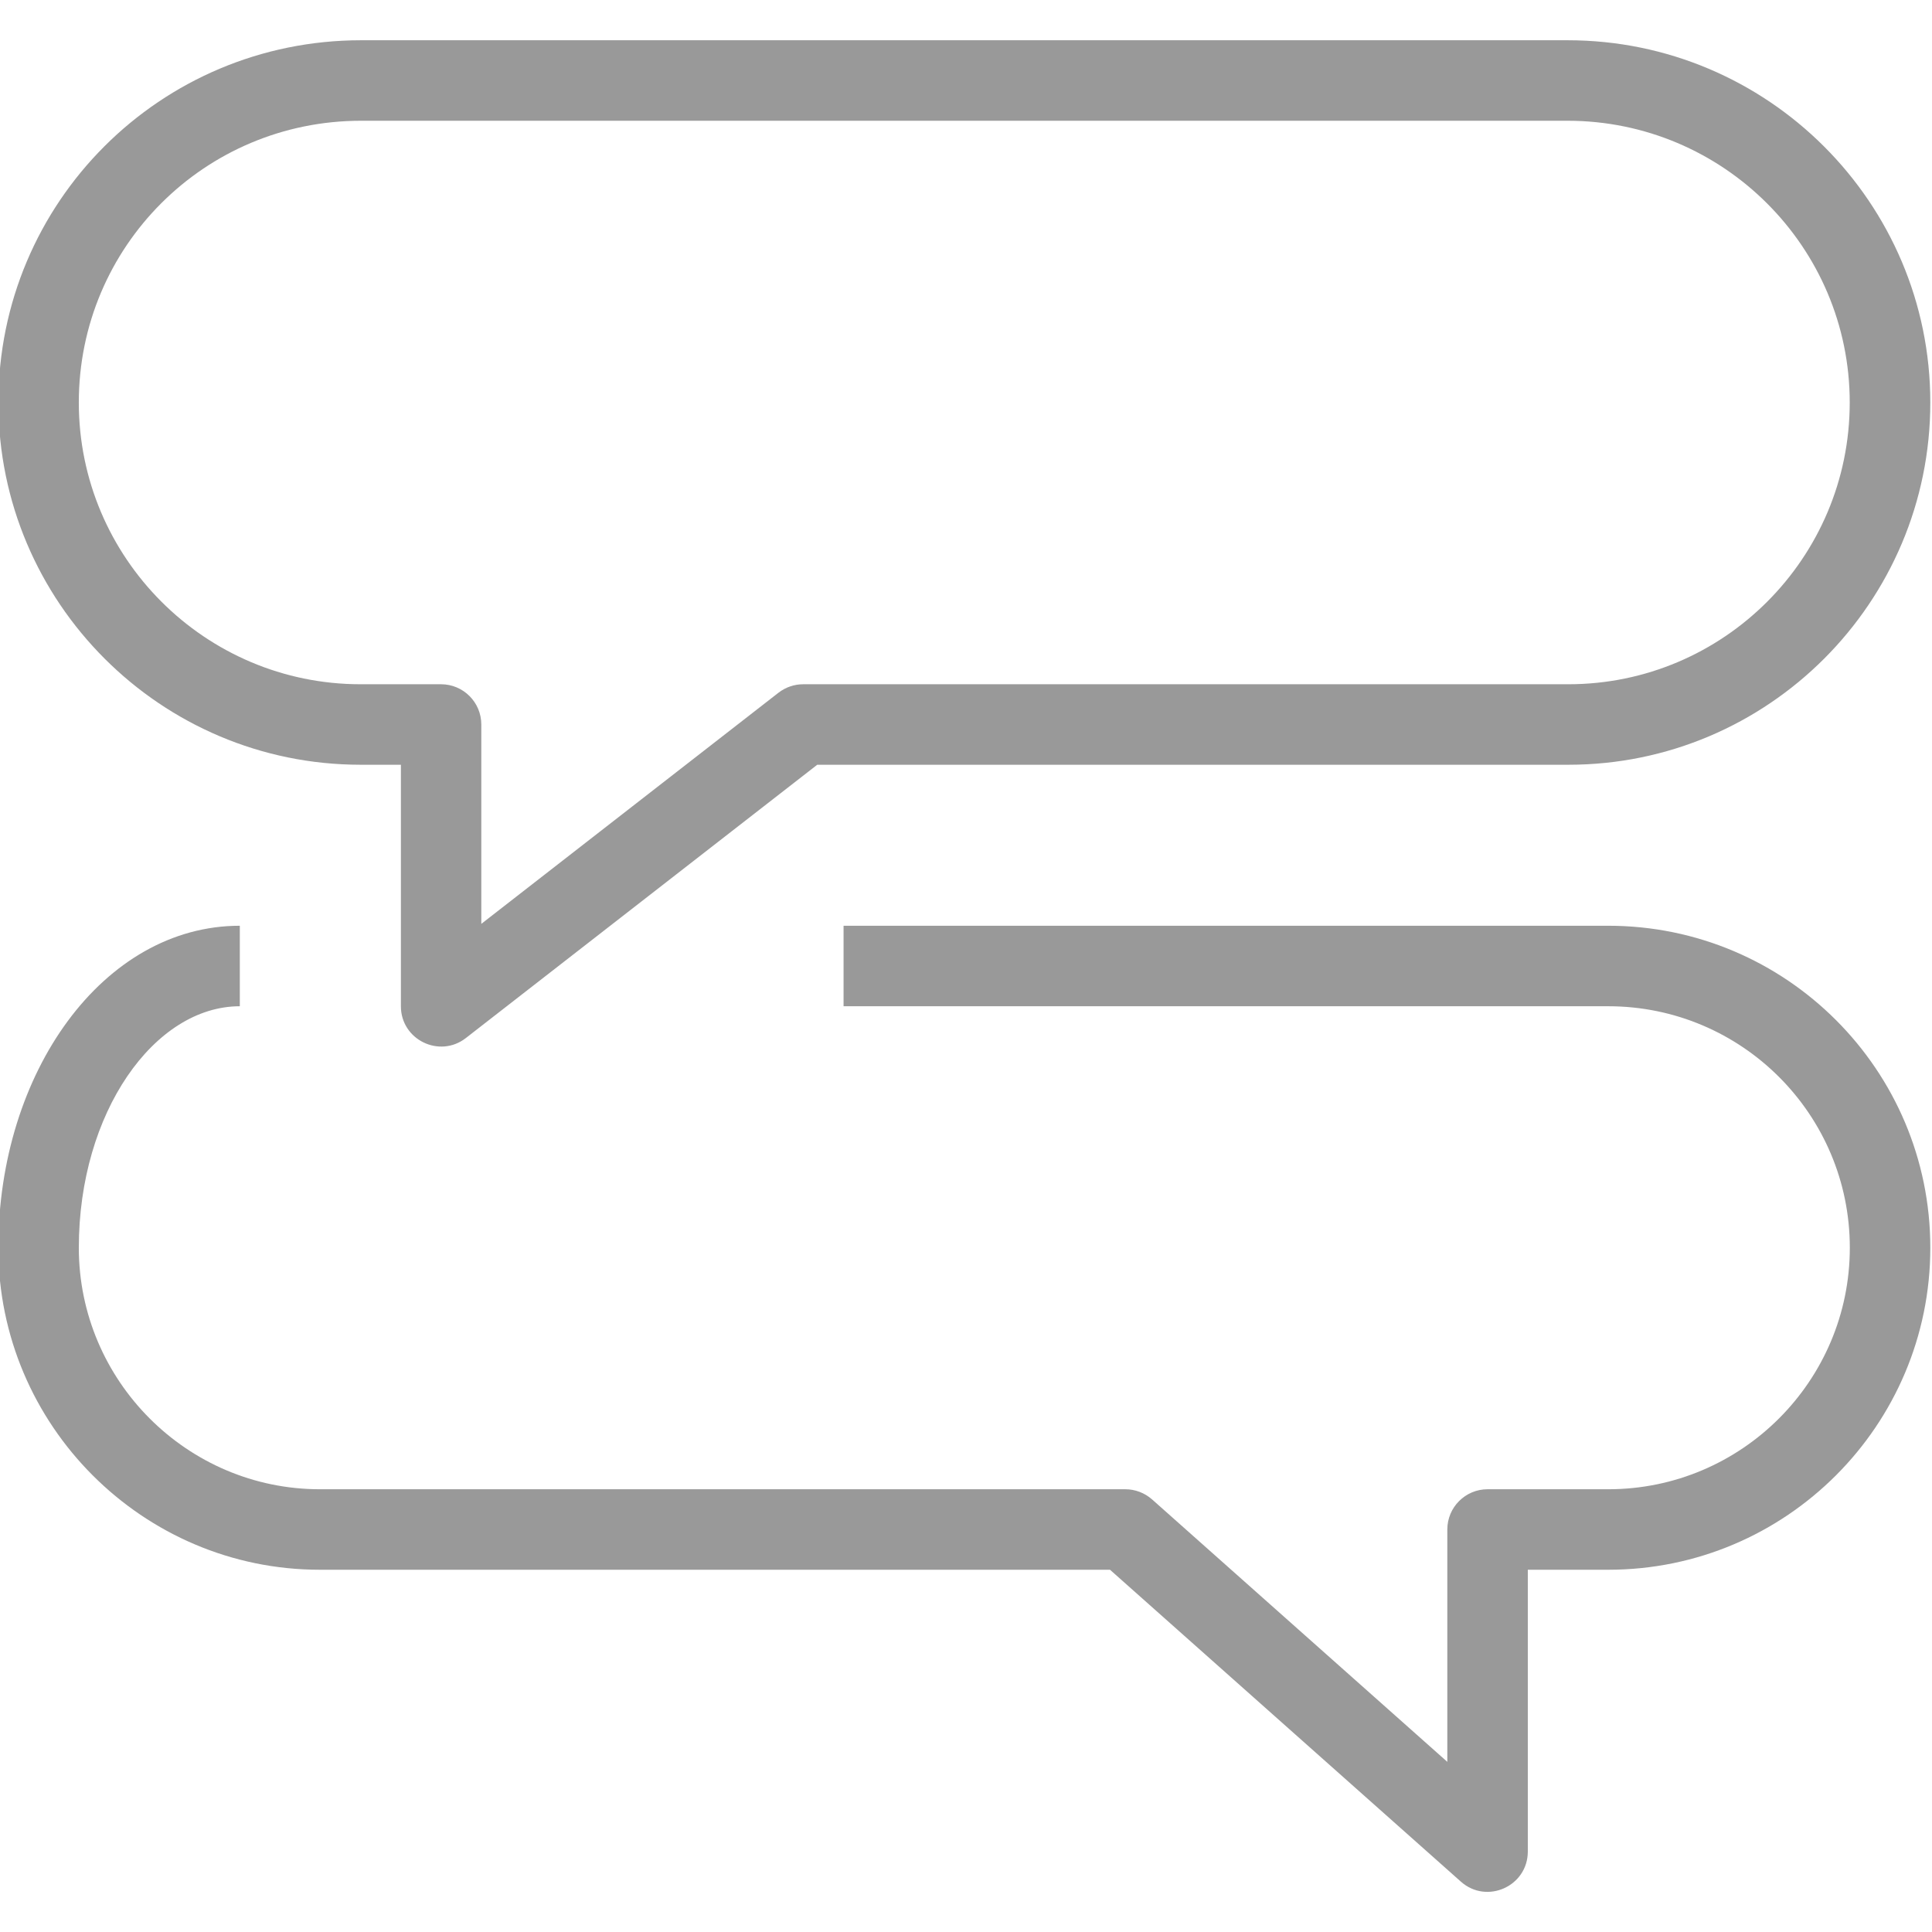 <svg width="24" height="24" viewBox="0 0 24 24" xmlns="http://www.w3.org/2000/svg" xmlns:sketch="http://www.bohemiancoding.com/sketch/ns"><title>WorkspaceIconMessages</title><desc>Created with Sketch.</desc><path d="M5.172 12.105l.807.395v-3.5c0-.276-.224-.5-.5-.5h-1c-1.931 0-3.5-1.57-3.5-3.5 0-1.936 1.565-3.5 3.506-3.5h14.987c1.935 0 3.506 1.57 3.506 3.5 0 1.932-1.568 3.5-3.496 3.5h-9.504c-.111 0-.219.037-.307.105l-4.5 3.5zm4.807-2.605h9.504c2.48 0 4.496-2.016 4.496-4.5 0-2.482-2.019-4.5-4.506-4.5h-14.987c-2.494 0-4.506 2.012-4.506 4.5 0 2.482 2.016 4.5 4.5 4.5h1l-.5-.5v3.5c0 .416.479.65.807.395l4.5-3.5-.307.105zm-10 6c0 2.206 1.795 4 3.994 4h10.006l-.332-.126 4.5 4c.322.287.832.058.832-.374v-4l-.5.5h1.5c2.208 0 4-1.794 4-4 0-2.209-1.792-4-4.001-4h-9.499v1h9.499c1.657 0 3.001 1.343 3.001 3 0 1.654-1.345 3-3 3h-1.5c-.276 0-.5.224-.5.5v4l.832-.374-4.5-4c-.092-.081-.21-.126-.332-.126h-10.006c-1.647 0-2.994-1.347-2.994-3 0-1.683.94-3 2-3v-1c-1.699 0-3 1.823-3 4z" fill="#999" sketch:type="MSShapeGroup"/></svg>